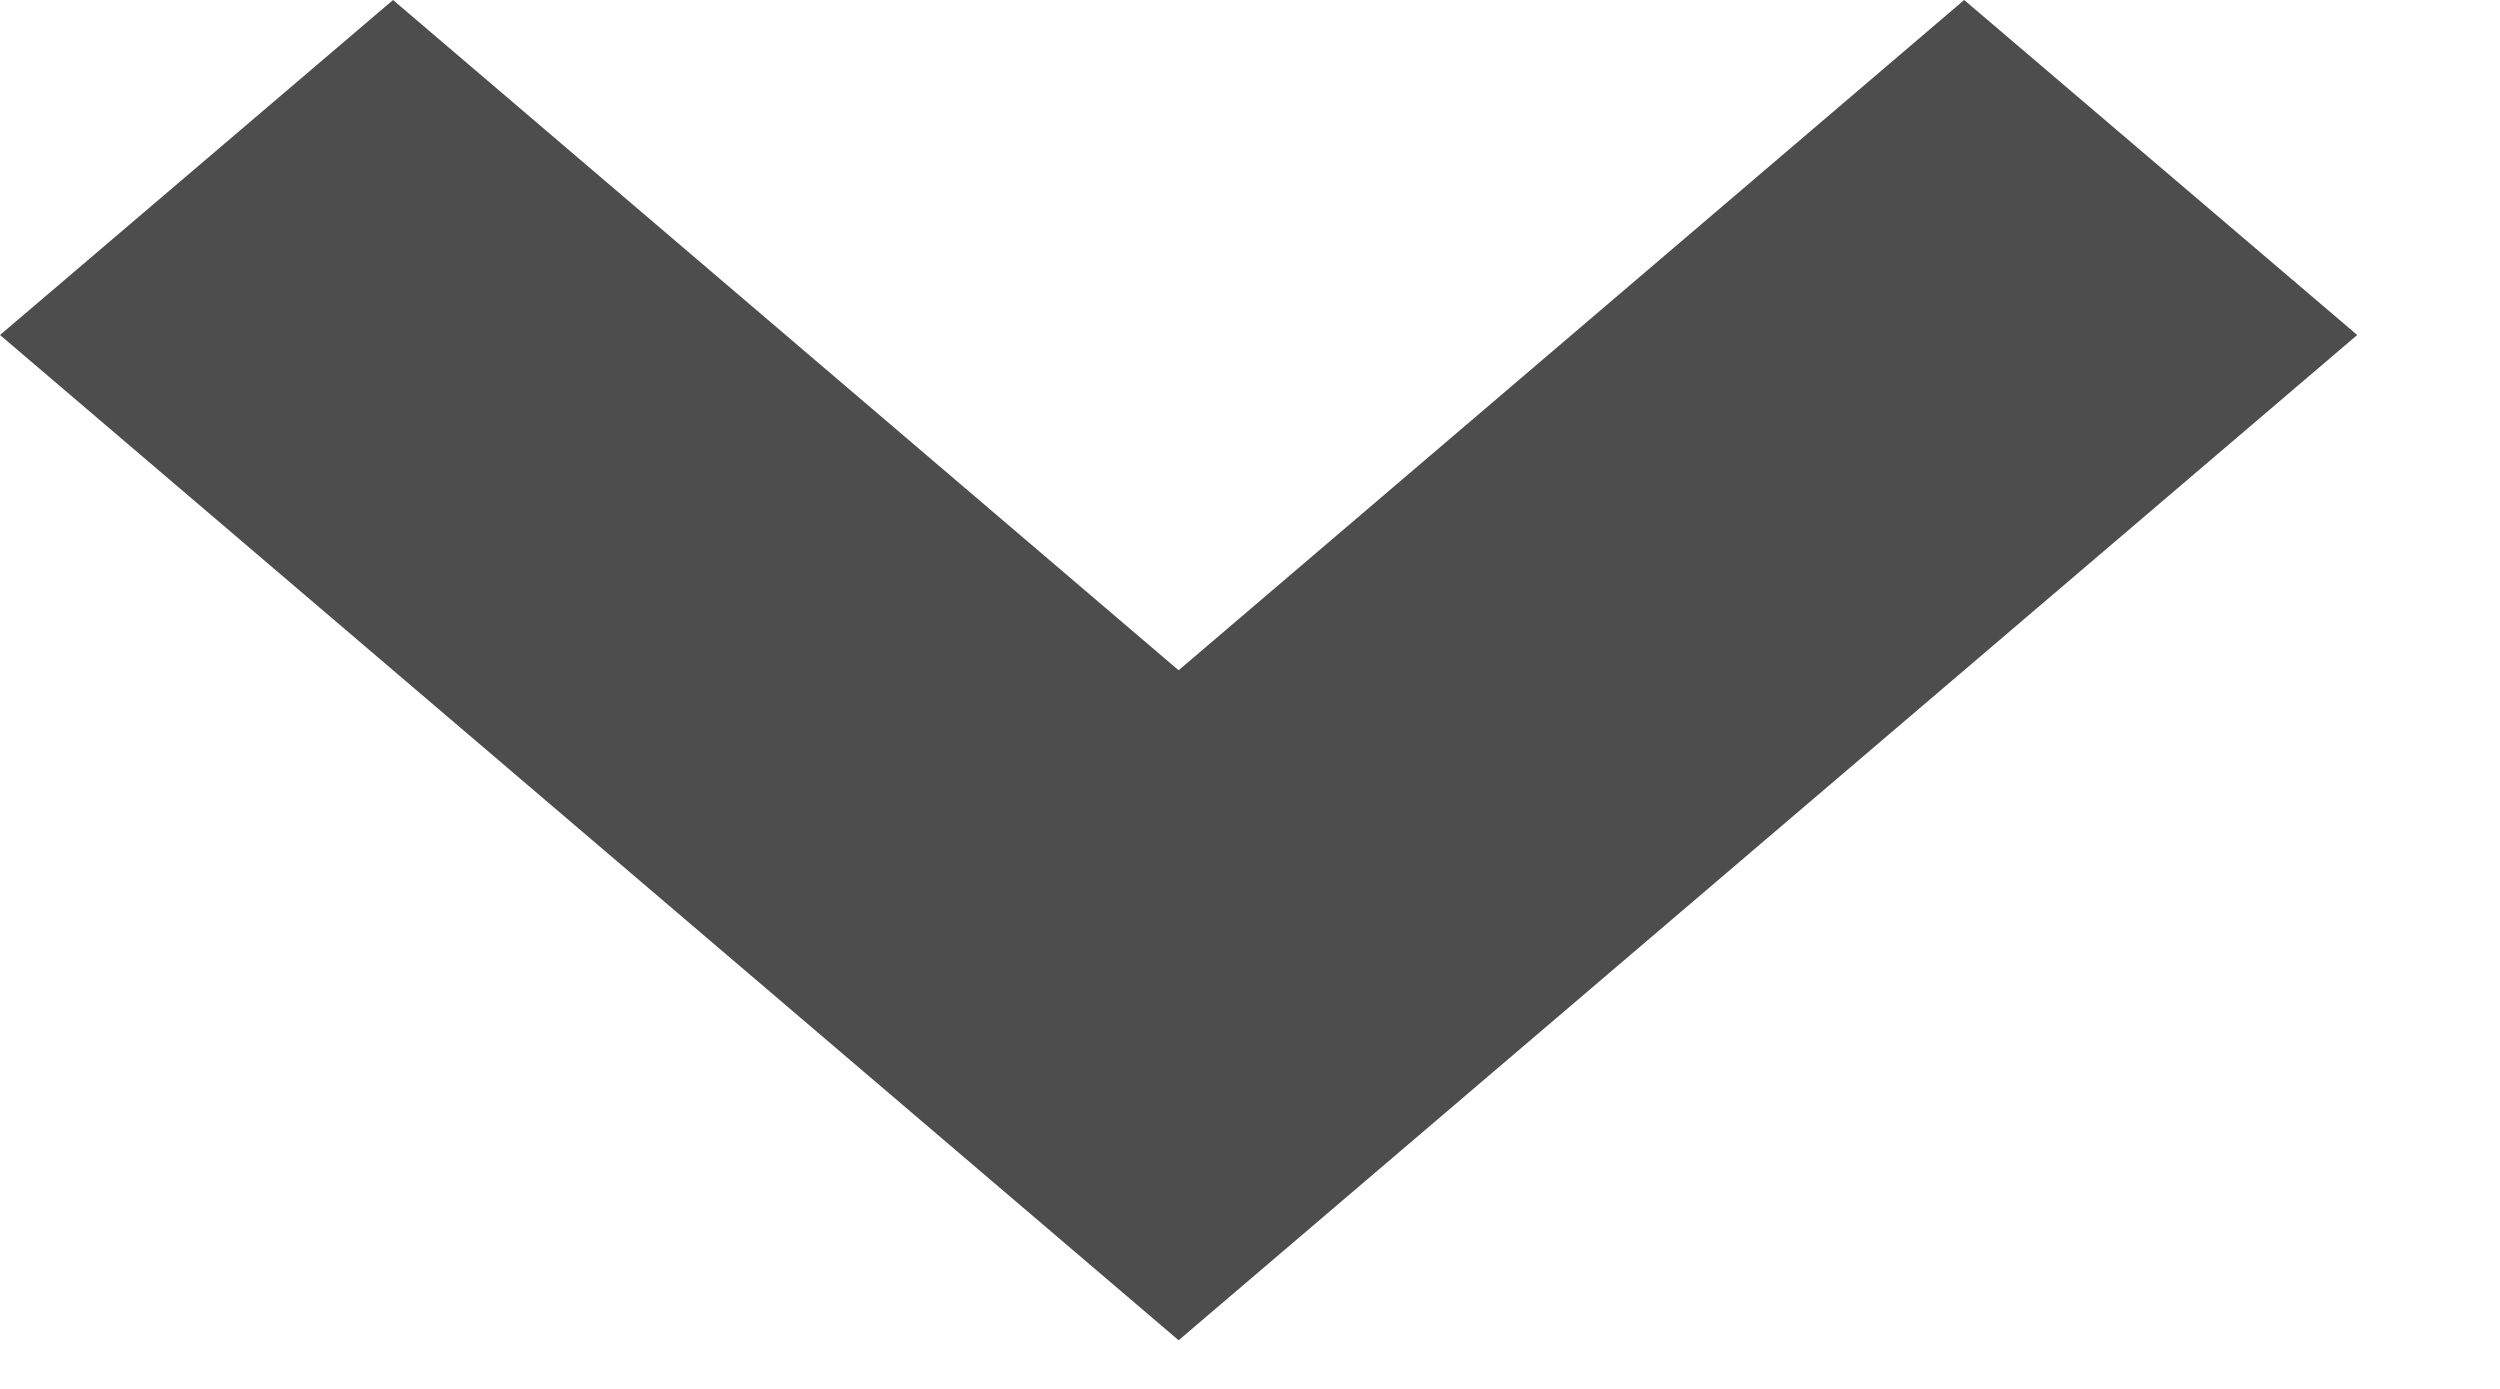 <svg width="9" height="5" viewBox="0 0 9 5" fill="none" xmlns="http://www.w3.org/2000/svg">
<path d="M4.243 4.825L0 1.206L1.415 0L4.243 2.413L7.071 0L8.486 1.206L4.243 4.825Z" fill="#4D4D4D"/>
</svg>
